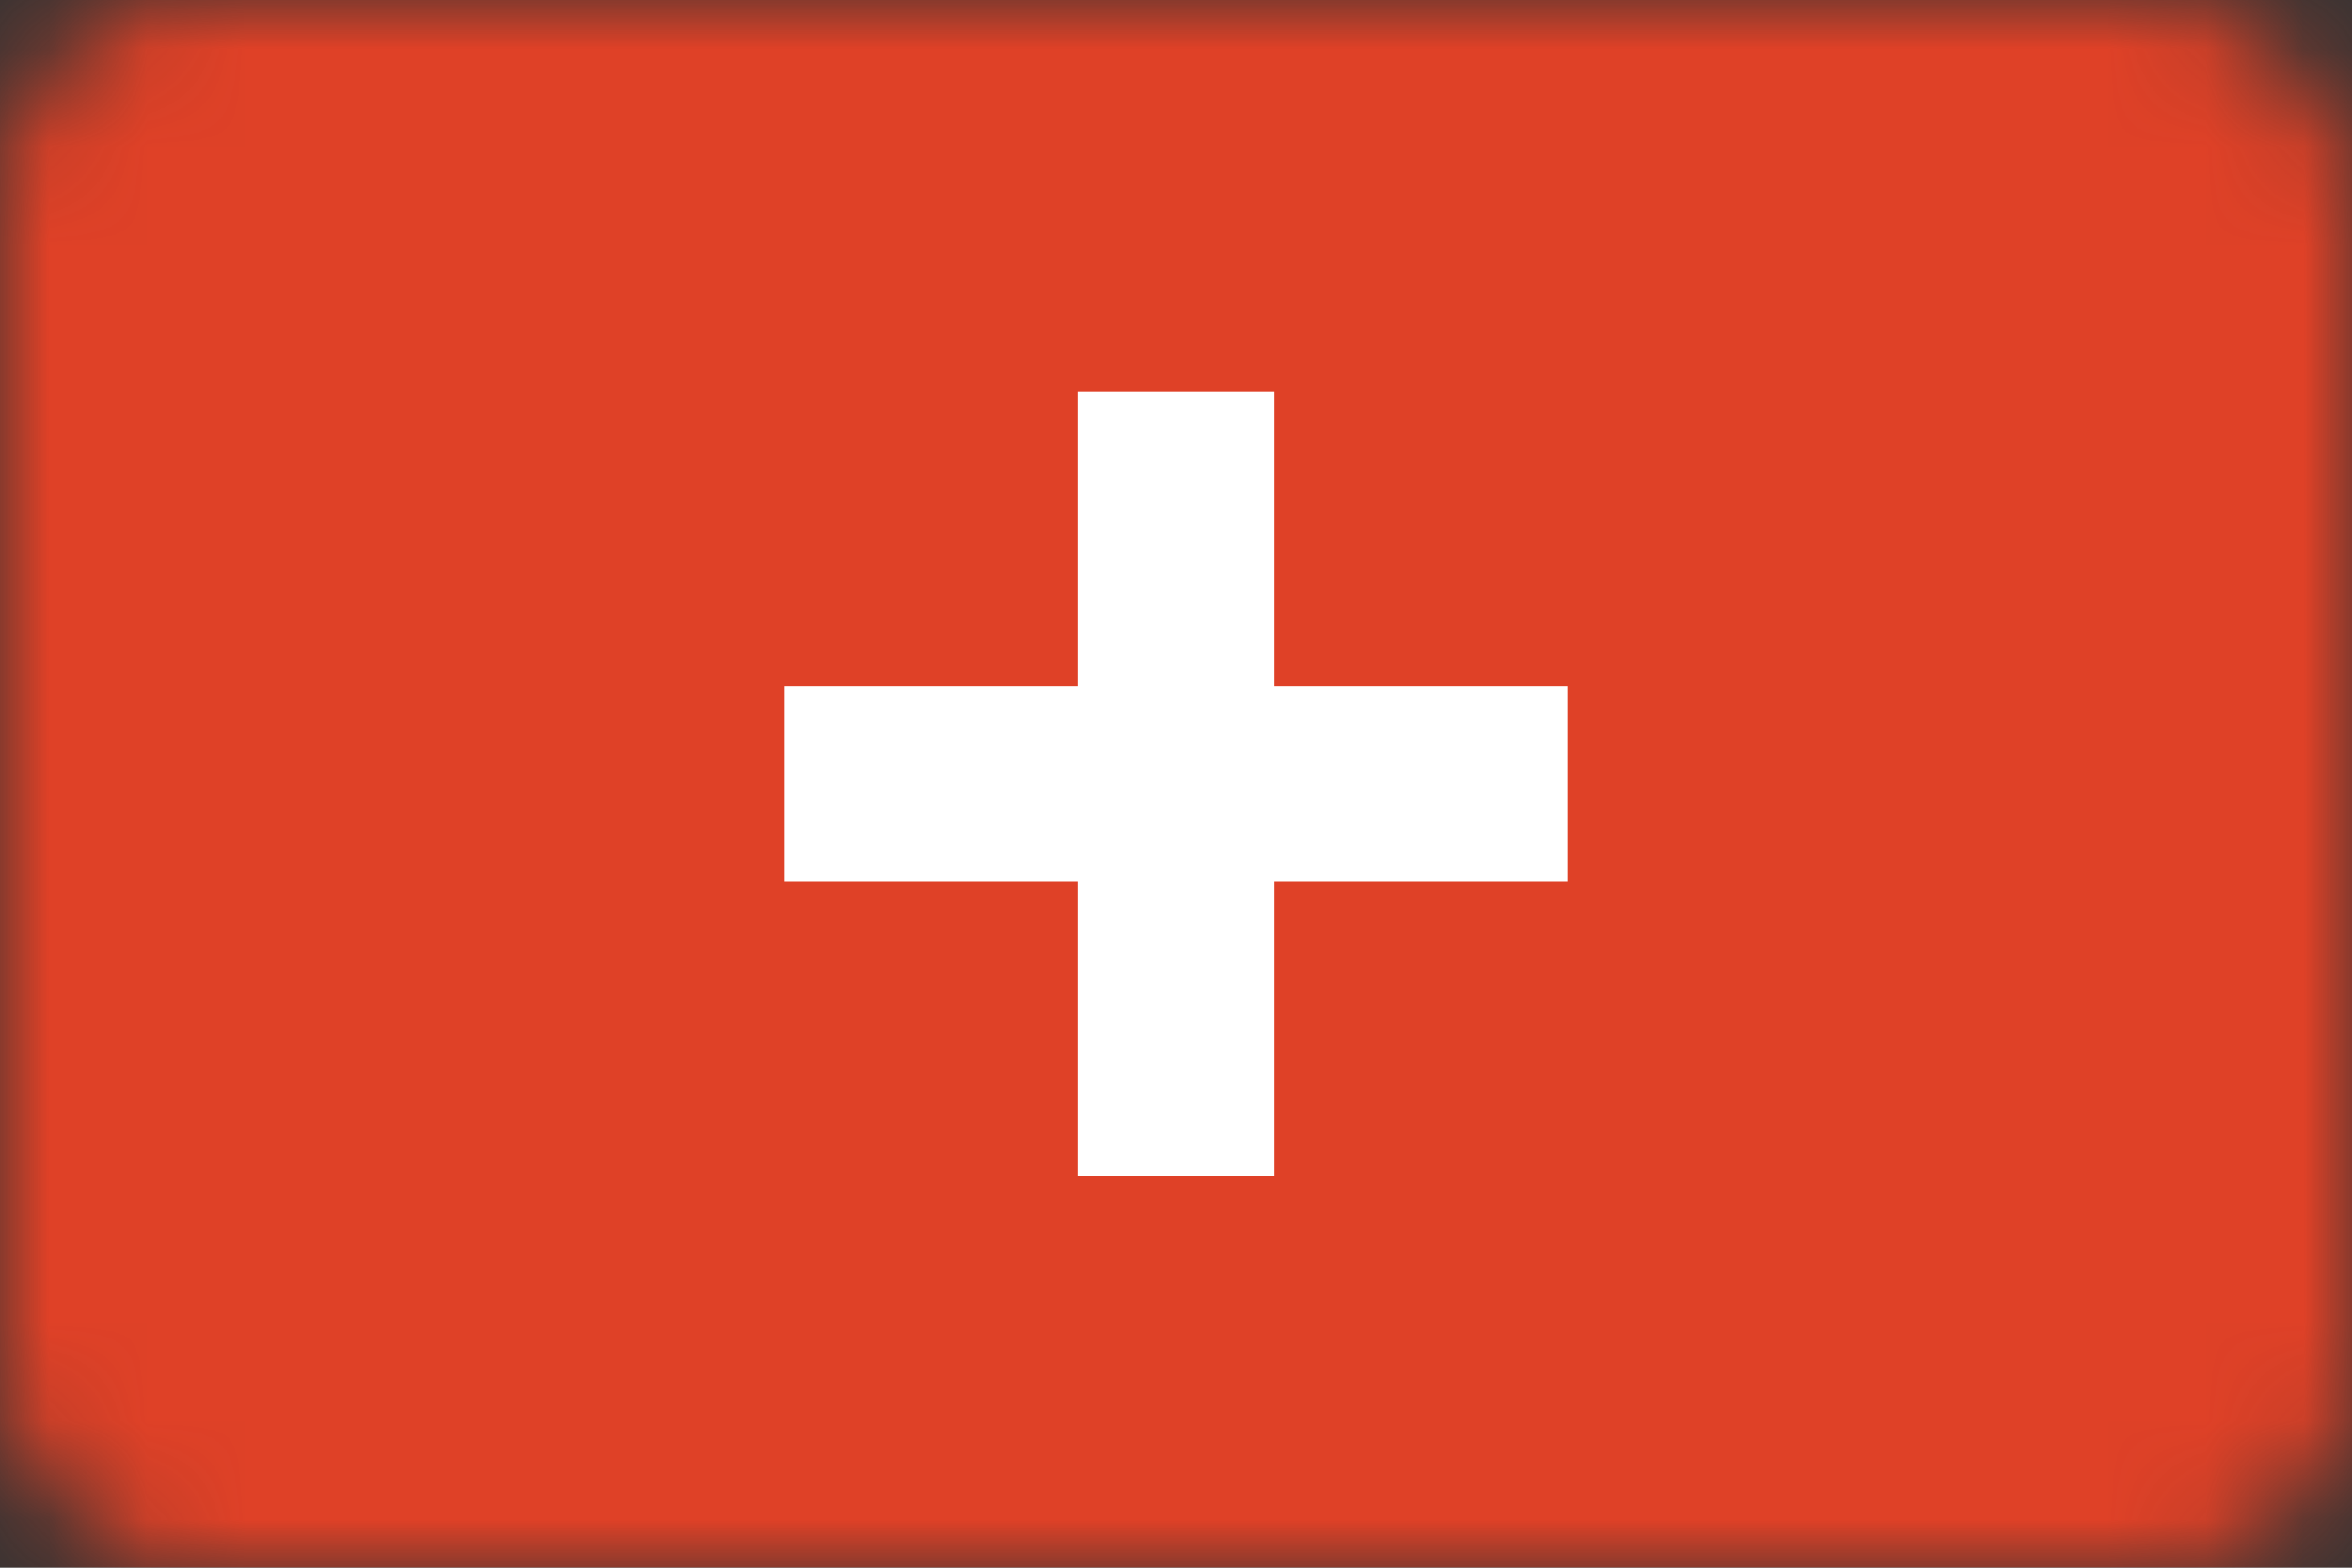 <?xml version="1.0" encoding="UTF-8"?>
<svg width="24px" height="16px" viewBox="0 0 24 16" version="1.1" xmlns="http://www.w3.org/2000/svg" xmlns:xlink="http://www.w3.org/1999/xlink">
    <rect x="0" y="0" width="24" height="16" fill="#333333" stroke="none"/>
    <!-- Generator: Sketch 49.3 (51167) - http://www.bohemiancoding.com/sketch -->
    <title>flag/CHF@1x</title>
    <desc>Created with Sketch.</desc>
    <defs>
        <rect id="path-1" x="0" y="0" width="24" height="16" rx="2"></rect>
    </defs>
    <g id="Styleguide" stroke="none" stroke-width="1" fill="none" fill-rule="evenodd">
        <g id="PayCap-Styleguide" transform="translate(-368, -6446)">
            <g id="flag/CHF" transform="translate(368, 6446)">
                <mask id="mask-2" fill="white">
                    <use xlink:href="#path-1"></use>
                </mask>
                <g id="mask"></g>
                <rect id="Rectangle" fill="#DF4127" fill-rule="evenodd" mask="url(#mask-2)" x="0" y="0" width="24" height="16"></rect>
                <polygon id="Combined-Shape" fill="#FFFFFF" fill-rule="evenodd" mask="url(#mask-2)" points="13 7 16 7 16 9 13 9 13 12 11 12 11 9 8 9 8 7 11 7 11 4 13 4"></polygon>
            </g>
        </g>
    </g>
</svg>